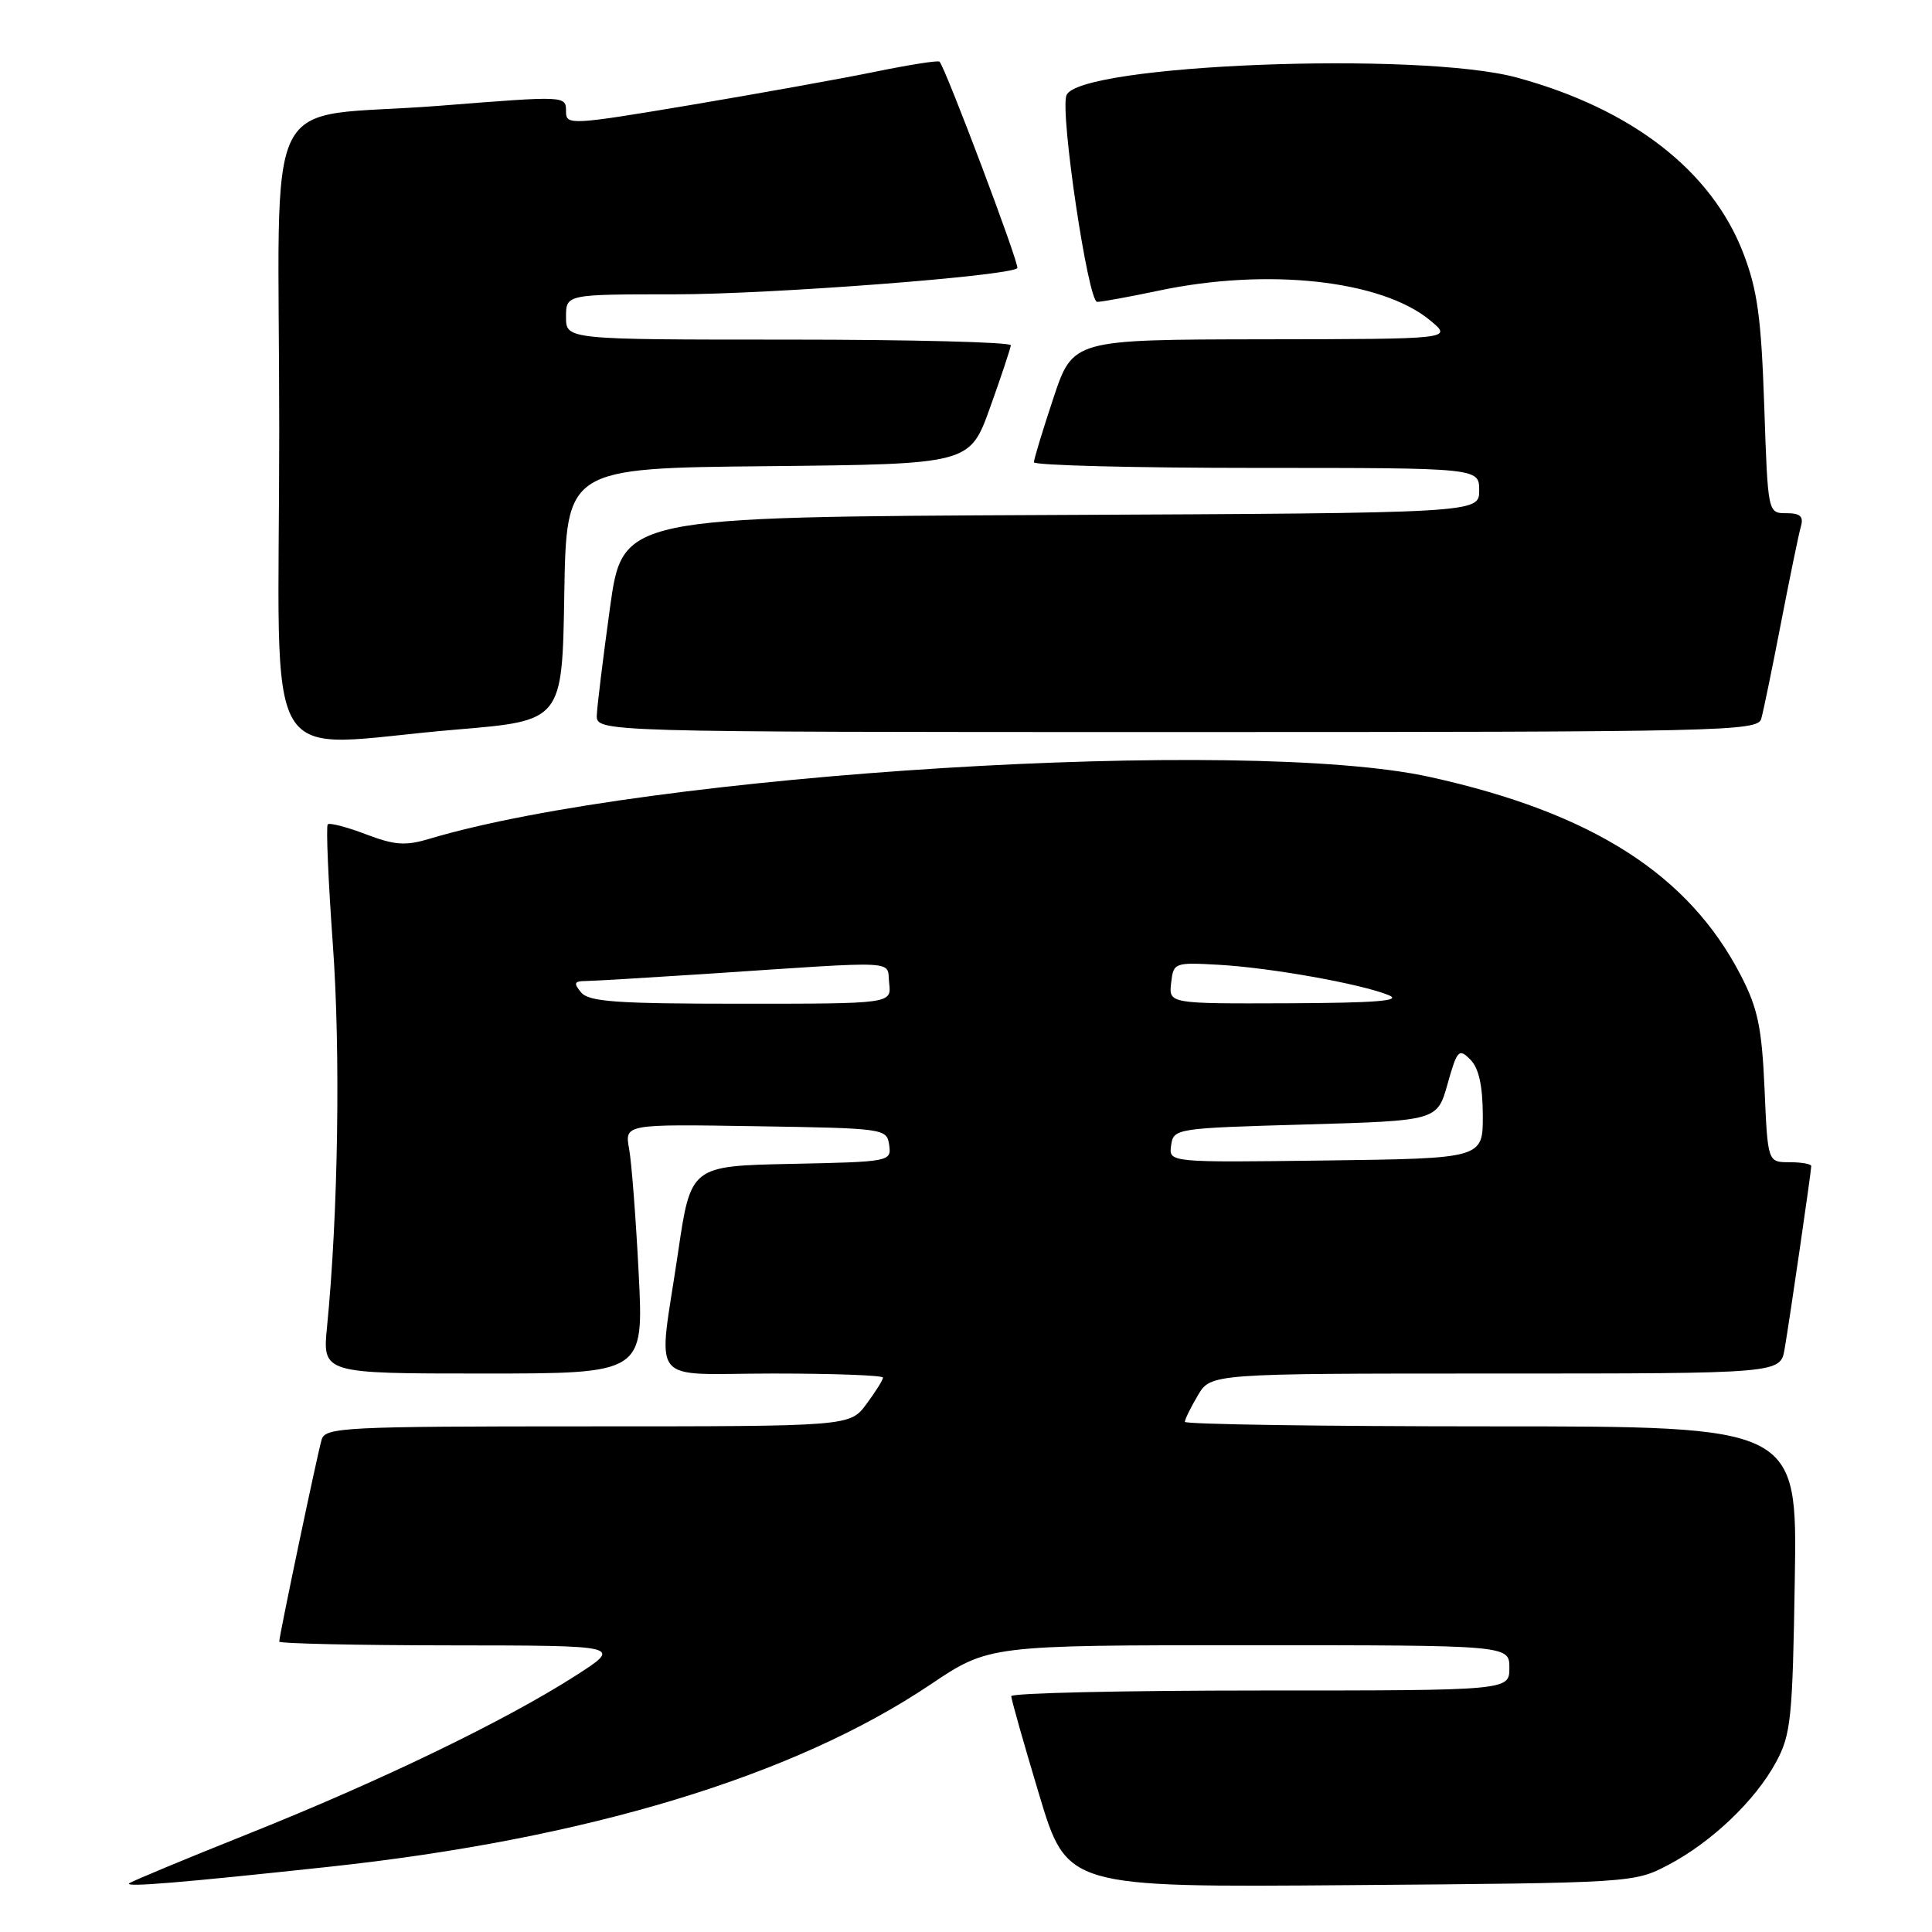 <?xml version="1.0" encoding="UTF-8" standalone="no"?>
<!DOCTYPE svg PUBLIC "-//W3C//DTD SVG 1.1//EN" "http://www.w3.org/Graphics/SVG/1.1/DTD/svg11.dtd" >
<svg xmlns="http://www.w3.org/2000/svg" xmlns:xlink="http://www.w3.org/1999/xlink" version="1.1" viewBox="0 0 256 256">
 <g >
 <path fill="currentColor"
d=" M 43.50 247.37 C 77.64 243.71 105.17 235.38 123.27 223.22 C 131.04 218.00 131.04 218.00 165.52 218.00 C 200.00 218.00 200.00 218.00 200.00 221.00 C 200.00 224.00 200.00 224.00 167.00 224.00 C 148.85 224.00 134.00 224.34 134.00 224.75 C 133.99 225.16 135.66 231.03 137.69 237.79 C 141.39 250.09 141.39 250.09 178.95 249.79 C 216.18 249.50 216.54 249.48 221.00 247.14 C 226.76 244.13 232.58 238.59 235.33 233.50 C 237.31 229.84 237.53 227.77 237.82 209.25 C 238.15 189.00 238.15 189.00 197.57 189.00 C 175.26 189.00 157.00 188.73 157.00 188.40 C 157.00 188.08 157.77 186.50 158.72 184.90 C 160.43 182.00 160.43 182.00 198.17 182.00 C 235.91 182.00 235.91 182.00 236.47 178.75 C 237.15 174.79 240.00 155.21 240.00 154.51 C 240.00 154.23 238.70 154.00 237.12 154.00 C 234.23 154.00 234.23 154.00 233.81 144.25 C 233.45 136.15 232.92 133.62 230.69 129.29 C 223.78 115.88 211.00 107.71 189.50 102.96 C 165.12 97.56 85.88 102.47 56.85 111.16 C 53.72 112.10 52.27 111.99 48.47 110.54 C 45.95 109.58 43.68 108.99 43.43 109.23 C 43.19 109.48 43.49 116.61 44.10 125.09 C 45.14 139.37 44.81 160.83 43.34 175.75 C 42.72 182.00 42.72 182.00 64.01 182.00 C 85.30 182.00 85.30 182.00 84.63 168.75 C 84.26 161.46 83.69 154.03 83.36 152.23 C 82.77 148.95 82.77 148.95 100.13 149.23 C 117.22 149.50 117.51 149.54 117.82 151.72 C 118.13 153.91 117.93 153.95 104.83 154.22 C 91.53 154.50 91.53 154.50 89.84 166.00 C 87.19 184.02 85.59 182.00 102.50 182.00 C 110.47 182.00 117.00 182.24 117.00 182.54 C 117.00 182.84 116.02 184.41 114.81 186.04 C 112.62 189.00 112.62 189.00 77.88 189.00 C 45.65 189.00 43.10 189.13 42.62 190.75 C 42.05 192.68 37.00 216.74 37.00 217.52 C 37.00 217.78 47.24 218.01 59.75 218.02 C 82.50 218.04 82.50 218.04 76.23 222.06 C 66.92 228.02 50.47 235.97 33.03 242.94 C 24.51 246.34 17.35 249.32 17.11 249.56 C 16.59 250.08 23.98 249.47 43.50 247.37 Z  M 60.50 96.67 C 74.50 95.50 74.50 95.50 74.77 78.77 C 75.05 62.03 75.05 62.03 101.77 61.77 C 128.50 61.50 128.50 61.50 131.19 54.00 C 132.67 49.88 133.90 46.16 133.94 45.75 C 133.97 45.34 120.72 45.00 104.50 45.00 C 75.00 45.00 75.00 45.00 75.00 42.00 C 75.00 39.00 75.00 39.00 89.36 39.00 C 102.04 39.00 133.76 36.58 134.80 35.53 C 135.16 35.18 125.28 8.97 124.49 8.17 C 124.31 7.98 120.49 8.58 116.00 9.50 C 111.51 10.42 100.45 12.41 91.42 13.93 C 75.80 16.55 75.00 16.60 75.00 14.84 C 75.00 12.67 75.19 12.68 58.30 14.01 C 34.16 15.91 37.00 10.17 37.00 57.06 C 37.00 103.96 33.99 98.88 60.50 96.67 Z  M 233.37 95.25 C 233.65 94.29 234.83 88.55 236.00 82.50 C 237.17 76.45 238.35 70.71 238.63 69.75 C 239.01 68.42 238.54 68.00 236.69 68.00 C 234.25 68.00 234.25 68.00 233.77 53.75 C 233.37 42.07 232.87 38.42 230.99 33.53 C 226.79 22.62 216.23 14.43 201.00 10.28 C 188.06 6.75 142.89 8.53 141.31 12.63 C 140.44 14.90 144.17 40.00 145.38 40.00 C 146.00 40.00 149.65 39.33 153.50 38.52 C 167.94 35.46 183.04 37.11 189.50 42.45 C 192.50 44.93 192.50 44.93 167.33 44.96 C 142.16 45.00 142.16 45.00 139.58 52.75 C 138.16 57.02 137.00 60.84 137.00 61.25 C 137.00 61.66 150.28 62.00 166.50 62.00 C 196.00 62.00 196.00 62.00 196.00 64.99 C 196.00 67.98 196.00 67.98 139.25 68.24 C 82.50 68.50 82.50 68.50 80.83 80.50 C 79.92 87.10 79.13 93.51 79.08 94.75 C 79.00 97.00 79.00 97.00 155.93 97.00 C 228.34 97.00 232.89 96.90 233.37 95.25 Z  M 155.18 151.77 C 155.50 149.53 155.74 149.49 172.97 149.00 C 190.44 148.50 190.44 148.50 191.81 143.63 C 193.08 139.12 193.31 138.88 194.82 140.39 C 195.94 141.51 196.46 143.81 196.48 147.76 C 196.50 153.50 196.50 153.50 175.68 153.77 C 154.86 154.04 154.86 154.04 155.18 151.77 Z  M 77.00 131.50 C 75.97 130.26 76.08 130.00 77.63 129.99 C 78.66 129.98 85.80 129.55 93.50 129.05 C 119.84 127.30 117.46 127.18 117.82 130.28 C 118.13 133.00 118.13 133.00 98.19 133.00 C 81.68 133.00 78.03 132.74 77.00 131.50 Z  M 155.18 130.25 C 155.49 127.55 155.60 127.51 161.50 127.84 C 168.38 128.23 180.32 130.36 184.00 131.86 C 185.85 132.61 182.41 132.89 170.68 132.94 C 154.87 133.00 154.87 133.00 155.18 130.25 Z "/>
</g>
</svg>